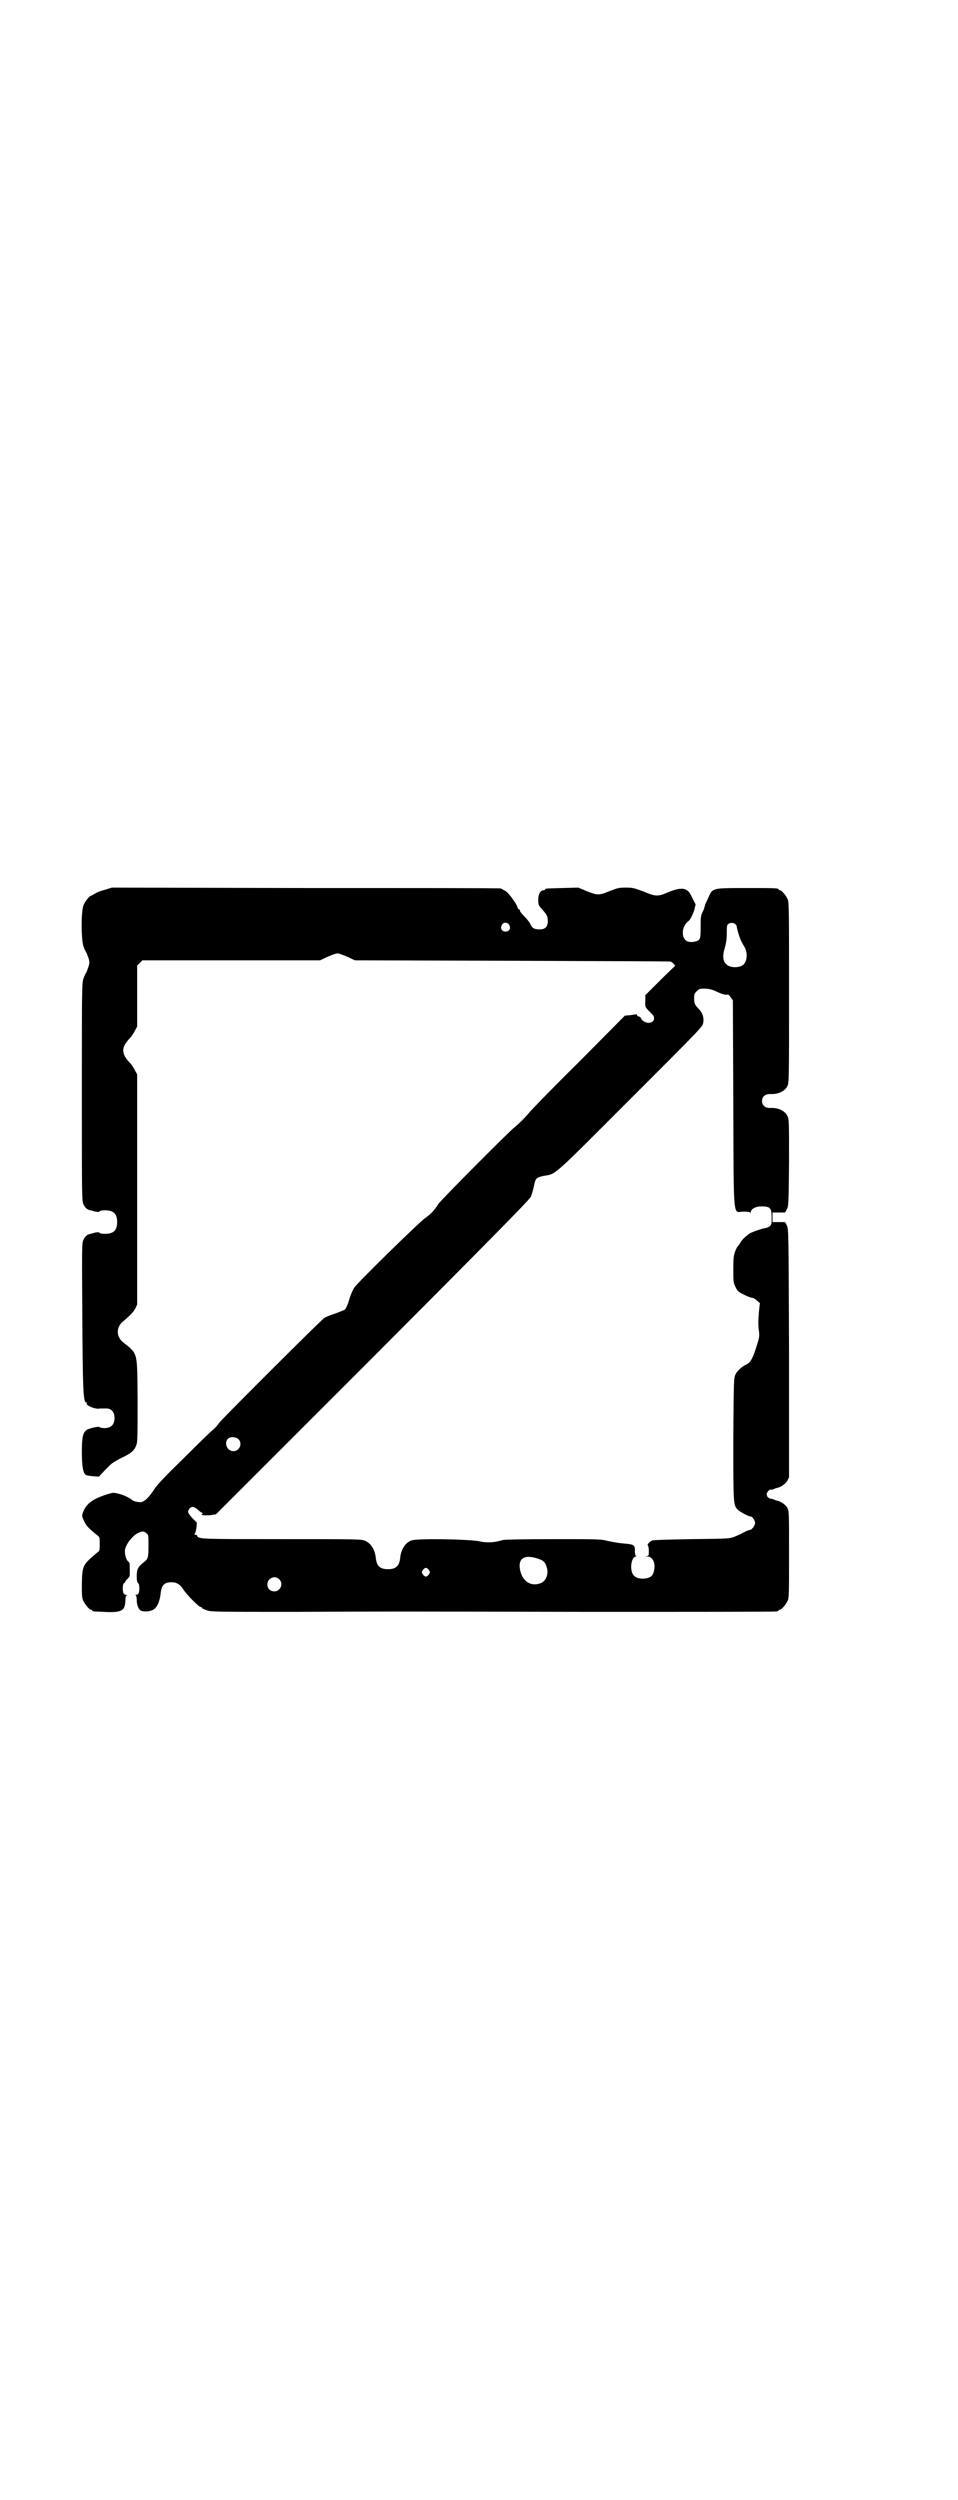 <?xml version="1.0" standalone="no"?>
<!DOCTYPE svg PUBLIC "-//W3C//DTD SVG 20010904//EN"
 "http://www.w3.org/TR/2001/REC-SVG-20010904/DTD/svg10.dtd">
<svg version="1.0" xmlns="http://www.w3.org/2000/svg"
 width="1100pt" height="2870pt" viewBox="0 0 1100 2870"
 preserveAspectRatio="xMidYMid meet">
<g transform="translate(0,2870) scale(0.5,-0.5)"
fill="#000000" stroke="none">
<path d="M241 3697 c-9 -2 -19 -6 -23 -9 -4 -2 -8 -5 -10 -5 -5 -3 -12 -12
-16 -21 -6 -13 -6 -80 0 -96 2 -6 5 -11 6 -13 1 -1 3 -7 5 -12 3 -10 3 -12 0
-21 -2 -6 -4 -12 -5 -13 -1 -2 -4 -7 -6 -13 -4 -11 -4 -18 -4 -262 0 -246 0
-250 4 -258 4 -8 9 -12 16 -13 1 0 7 -2 11 -3 6 -1 9 -1 10 1 0 1 6 2 12 2 20
0 28 -8 28 -27 0 -19 -8 -27 -28 -27 -6 0 -12 1 -12 2 -1 2 -4 2 -10 1 -4 -1
-10 -3 -11 -3 -7 -1 -12 -5 -16 -13 -4 -8 -4 -10 -3 -172 1 -171 2 -202 9
-202 1 0 2 -1 1 -2 -3 -5 22 -15 30 -12 1 0 6 0 12 0 14 1 22 -7 22 -22 0 -15
-8 -23 -23 -23 -6 0 -11 1 -11 2 -1 3 -27 -3 -31 -7 -8 -7 -10 -17 -10 -50 0
-34 3 -50 10 -53 4 -2 30 -4 30 -3 1 2 20 22 28 29 4 3 15 10 26 15 21 10 28
17 32 31 2 6 2 35 2 101 -1 112 1 104 -32 131 -18 13 -18 37 0 50 16 14 22 20
27 29 l4 9 0 264 0 264 -6 11 c-3 6 -8 13 -11 16 -20 21 -20 35 0 56 3 3 8 10
11 16 l6 11 0 70 0 70 6 6 6 6 204 0 204 0 17 8 c9 4 20 8 23 8 3 0 14 -4 23
-8 l17 -8 363 -1 c200 -1 363 -1 363 -2 0 0 3 -2 6 -5 3 -3 4 -5 3 -5 -1 -1
-17 -16 -35 -34 l-33 -33 0 -13 c-1 -14 0 -14 7 -22 12 -12 13 -13 13 -18 0
-14 -23 -14 -30 0 -1 2 -3 4 -5 4 -1 0 -3 1 -4 3 0 2 -2 3 -3 2 0 0 -7 -1 -13
-2 l-12 -1 -108 -109 c-60 -59 -110 -111 -112 -114 -5 -7 -24 -26 -33 -33 -12
-9 -169 -167 -175 -176 -11 -17 -17 -23 -31 -33 -15 -11 -154 -147 -162 -159
-3 -4 -9 -17 -12 -28 -3 -11 -8 -21 -10 -23 -1 -1 -12 -5 -22 -9 -10 -3 -22
-8 -25 -10 -8 -5 -227 -224 -240 -239 -6 -8 -13 -16 -16 -18 -3 -2 -33 -31
-66 -64 -45 -44 -63 -63 -69 -73 -13 -20 -25 -31 -34 -29 -11 1 -13 2 -21 8
-10 7 -34 15 -42 13 -41 -11 -59 -23 -67 -46 -2 -6 -2 -8 3 -18 5 -11 7 -14
30 -33 6 -4 6 -5 6 -20 0 -15 0 -16 -6 -20 -33 -28 -34 -29 -35 -71 0 -25 0
-32 3 -39 4 -9 14 -21 18 -21 2 0 3 -1 3 -2 0 -2 1 -2 26 -3 30 -2 43 1 47 10
2 4 3 11 3 17 0 6 1 10 3 11 1 0 1 1 -1 1 -6 0 -8 5 -8 15 0 7 1 11 3 12 2 1
3 3 3 4 0 1 2 3 5 6 6 6 5 5 5 23 0 12 0 15 -4 17 -5 5 -8 17 -7 27 3 14 19
34 32 39 9 4 12 3 18 -2 4 -3 4 -6 4 -27 0 -29 -1 -32 -12 -40 -12 -10 -15
-15 -15 -31 0 -10 1 -14 3 -16 2 -1 3 -5 3 -12 0 -10 -2 -15 -8 -15 -2 0 -2
-1 0 -1 1 -1 2 -5 2 -11 0 -12 5 -23 11 -25 9 -2 20 -1 27 3 9 5 15 19 17 38
2 18 8 25 25 25 12 0 20 -5 28 -18 8 -12 35 -39 39 -39 2 0 3 -1 3 -2 0 -1 4
-3 10 -5 9 -4 17 -4 203 -4 237 1 169 1 676 0 233 0 426 0 430 1 3 0 5 2 5 2
0 1 1 2 3 2 4 0 14 12 18 21 3 6 3 21 3 106 0 99 0 99 -4 107 -5 8 -15 15 -26
17 -2 1 -6 2 -7 3 -1 0 -4 1 -6 1 -2 0 -5 2 -7 5 -2 5 -2 6 1 11 2 3 5 5 7 5
1 -1 4 0 5 0 1 1 5 2 7 3 11 2 21 9 26 17 l4 8 0 285 c-1 274 -1 286 -5 293
-2 5 -4 8 -5 8 0 0 -7 0 -14 0 l-14 0 0 11 0 11 14 0 c7 0 14 0 14 0 1 0 3 3
5 8 4 6 4 14 5 106 0 97 0 100 -4 108 -6 12 -21 19 -40 18 -11 0 -18 6 -18 16
0 10 7 16 18 16 19 -1 34 6 40 18 4 8 4 11 4 215 0 184 0 207 -3 214 -4 9 -14
21 -18 21 -2 0 -3 1 -3 2 0 3 -11 3 -76 3 -75 0 -75 0 -84 -19 -2 -5 -5 -11
-6 -13 -1 -2 -3 -6 -3 -8 -1 -2 -2 -8 -4 -12 -6 -12 -6 -13 -6 -38 0 -28 -1
-30 -13 -33 -18 -4 -28 4 -28 21 0 10 5 20 14 27 4 3 12 21 13 27 1 5 2 8 2 9
1 0 0 3 -2 6 -1 3 -5 9 -7 14 -9 20 -22 22 -52 10 -25 -11 -30 -11 -58 1 -22
8 -25 9 -41 9 -16 0 -19 -1 -37 -8 -24 -10 -28 -10 -53 0 l-19 8 -36 -1 c-39
-1 -40 -1 -40 -3 0 -1 -1 -2 -3 -2 -8 0 -13 -9 -13 -22 0 -11 1 -13 8 -21 12
-13 14 -17 14 -28 0 -13 -6 -19 -19 -19 -12 0 -17 3 -21 12 -1 3 -7 11 -13 17
-6 6 -11 12 -11 14 0 2 -1 3 -2 3 -1 0 -3 2 -4 6 -3 9 -21 33 -27 36 -3 2 -6
3 -7 4 -1 1 -2 1 -4 2 -2 1 -203 1 -448 1 l-445 1 -16 -5z m928 -80 c5 -8 1
-16 -8 -16 -9 0 -13 8 -8 16 4 6 11 6 16 0z m520 1 c1 -2 3 -4 3 -4 -1 -1 1
-7 3 -15 4 -13 6 -19 15 -34 7 -12 6 -31 -2 -39 -8 -9 -32 -9 -40 0 -8 7 -9
19 -4 36 3 10 5 21 5 34 0 14 0 20 3 22 4 4 12 4 17 0z m-41 -156 c9 -4 15 -6
19 -6 6 1 7 0 11 -6 l5 -7 1 -238 c1 -276 -1 -247 23 -247 10 0 15 -1 16 -2 0
-2 1 -2 1 0 0 8 11 14 25 14 20 0 23 -4 23 -25 0 -16 0 -17 -5 -21 -3 -2 -8
-4 -10 -4 -5 0 -33 -10 -35 -12 -1 0 -4 -3 -8 -6 -4 -3 -10 -9 -13 -14 -3 -5
-6 -9 -7 -10 -1 -1 -4 -6 -6 -12 -3 -9 -4 -14 -4 -40 0 -28 0 -31 5 -41 5 -10
6 -11 20 -18 8 -4 16 -7 19 -7 2 0 7 -3 10 -6 l7 -6 -2 -18 c-2 -24 -2 -35 0
-47 1 -9 1 -14 -4 -29 -9 -30 -15 -43 -25 -47 -9 -4 -21 -14 -25 -23 -4 -7 -4
-17 -5 -147 0 -151 0 -153 10 -163 4 -5 27 -17 30 -16 4 0 10 -10 10 -15 0 -6
-8 -16 -12 -16 -1 1 -18 -7 -20 -9 -1 0 -7 -3 -14 -6 -13 -5 -13 -5 -99 -6
-58 -1 -88 -2 -91 -3 -7 -3 -13 -10 -10 -12 1 -1 2 -6 2 -12 0 -10 0 -11 -4
-12 -4 0 -4 -1 1 -1 12 0 19 -16 15 -32 -2 -11 -7 -16 -18 -18 -10 -2 -23 0
-28 6 -11 10 -7 43 4 44 2 0 2 1 1 1 -2 1 -3 5 -3 12 0 14 -2 15 -26 17 -12 1
-28 4 -37 6 -15 4 -22 4 -125 4 -65 0 -112 -1 -115 -2 -20 -6 -36 -7 -54 -3
-25 5 -143 7 -156 2 -14 -5 -24 -20 -26 -40 -2 -19 -10 -26 -28 -26 -18 0 -26
7 -28 26 -2 19 -11 33 -24 39 -8 4 -18 4 -190 4 -184 0 -193 0 -196 7 0 2 -2
3 -4 3 -3 0 -3 1 -2 2 1 0 3 7 4 13 l1 13 -10 10 c-11 12 -12 15 -7 22 5 6 11
5 20 -3 4 -4 9 -7 10 -7 1 0 1 -1 -1 -2 -4 -3 5 -4 19 -3 l13 2 360 360 c253
254 361 363 363 369 2 4 5 15 7 24 4 19 5 20 22 24 30 5 17 -6 199 176 166
166 167 167 168 176 2 12 -2 23 -10 31 -9 9 -11 13 -11 25 0 9 1 11 6 16 6 6
7 6 21 6 11 -1 17 -3 27 -8z m-1101 -1026 c11 -10 3 -28 -11 -28 -14 0 -22 18
-13 28 5 6 18 5 24 0z m682 -273 c19 -5 23 -9 27 -23 4 -14 -2 -30 -14 -35
-23 -9 -43 4 -48 32 -4 24 9 33 35 26z m-244 -28 c3 -5 3 -5 0 -10 -2 -3 -5
-5 -7 -5 -2 0 -5 2 -7 5 -3 5 -3 5 0 10 2 3 5 5 7 5 2 0 5 -2 7 -5z m-344 -21
c11 -10 3 -28 -11 -28 -9 0 -16 6 -16 16 0 14 17 22 27 12z"/>
</g>
</svg>
